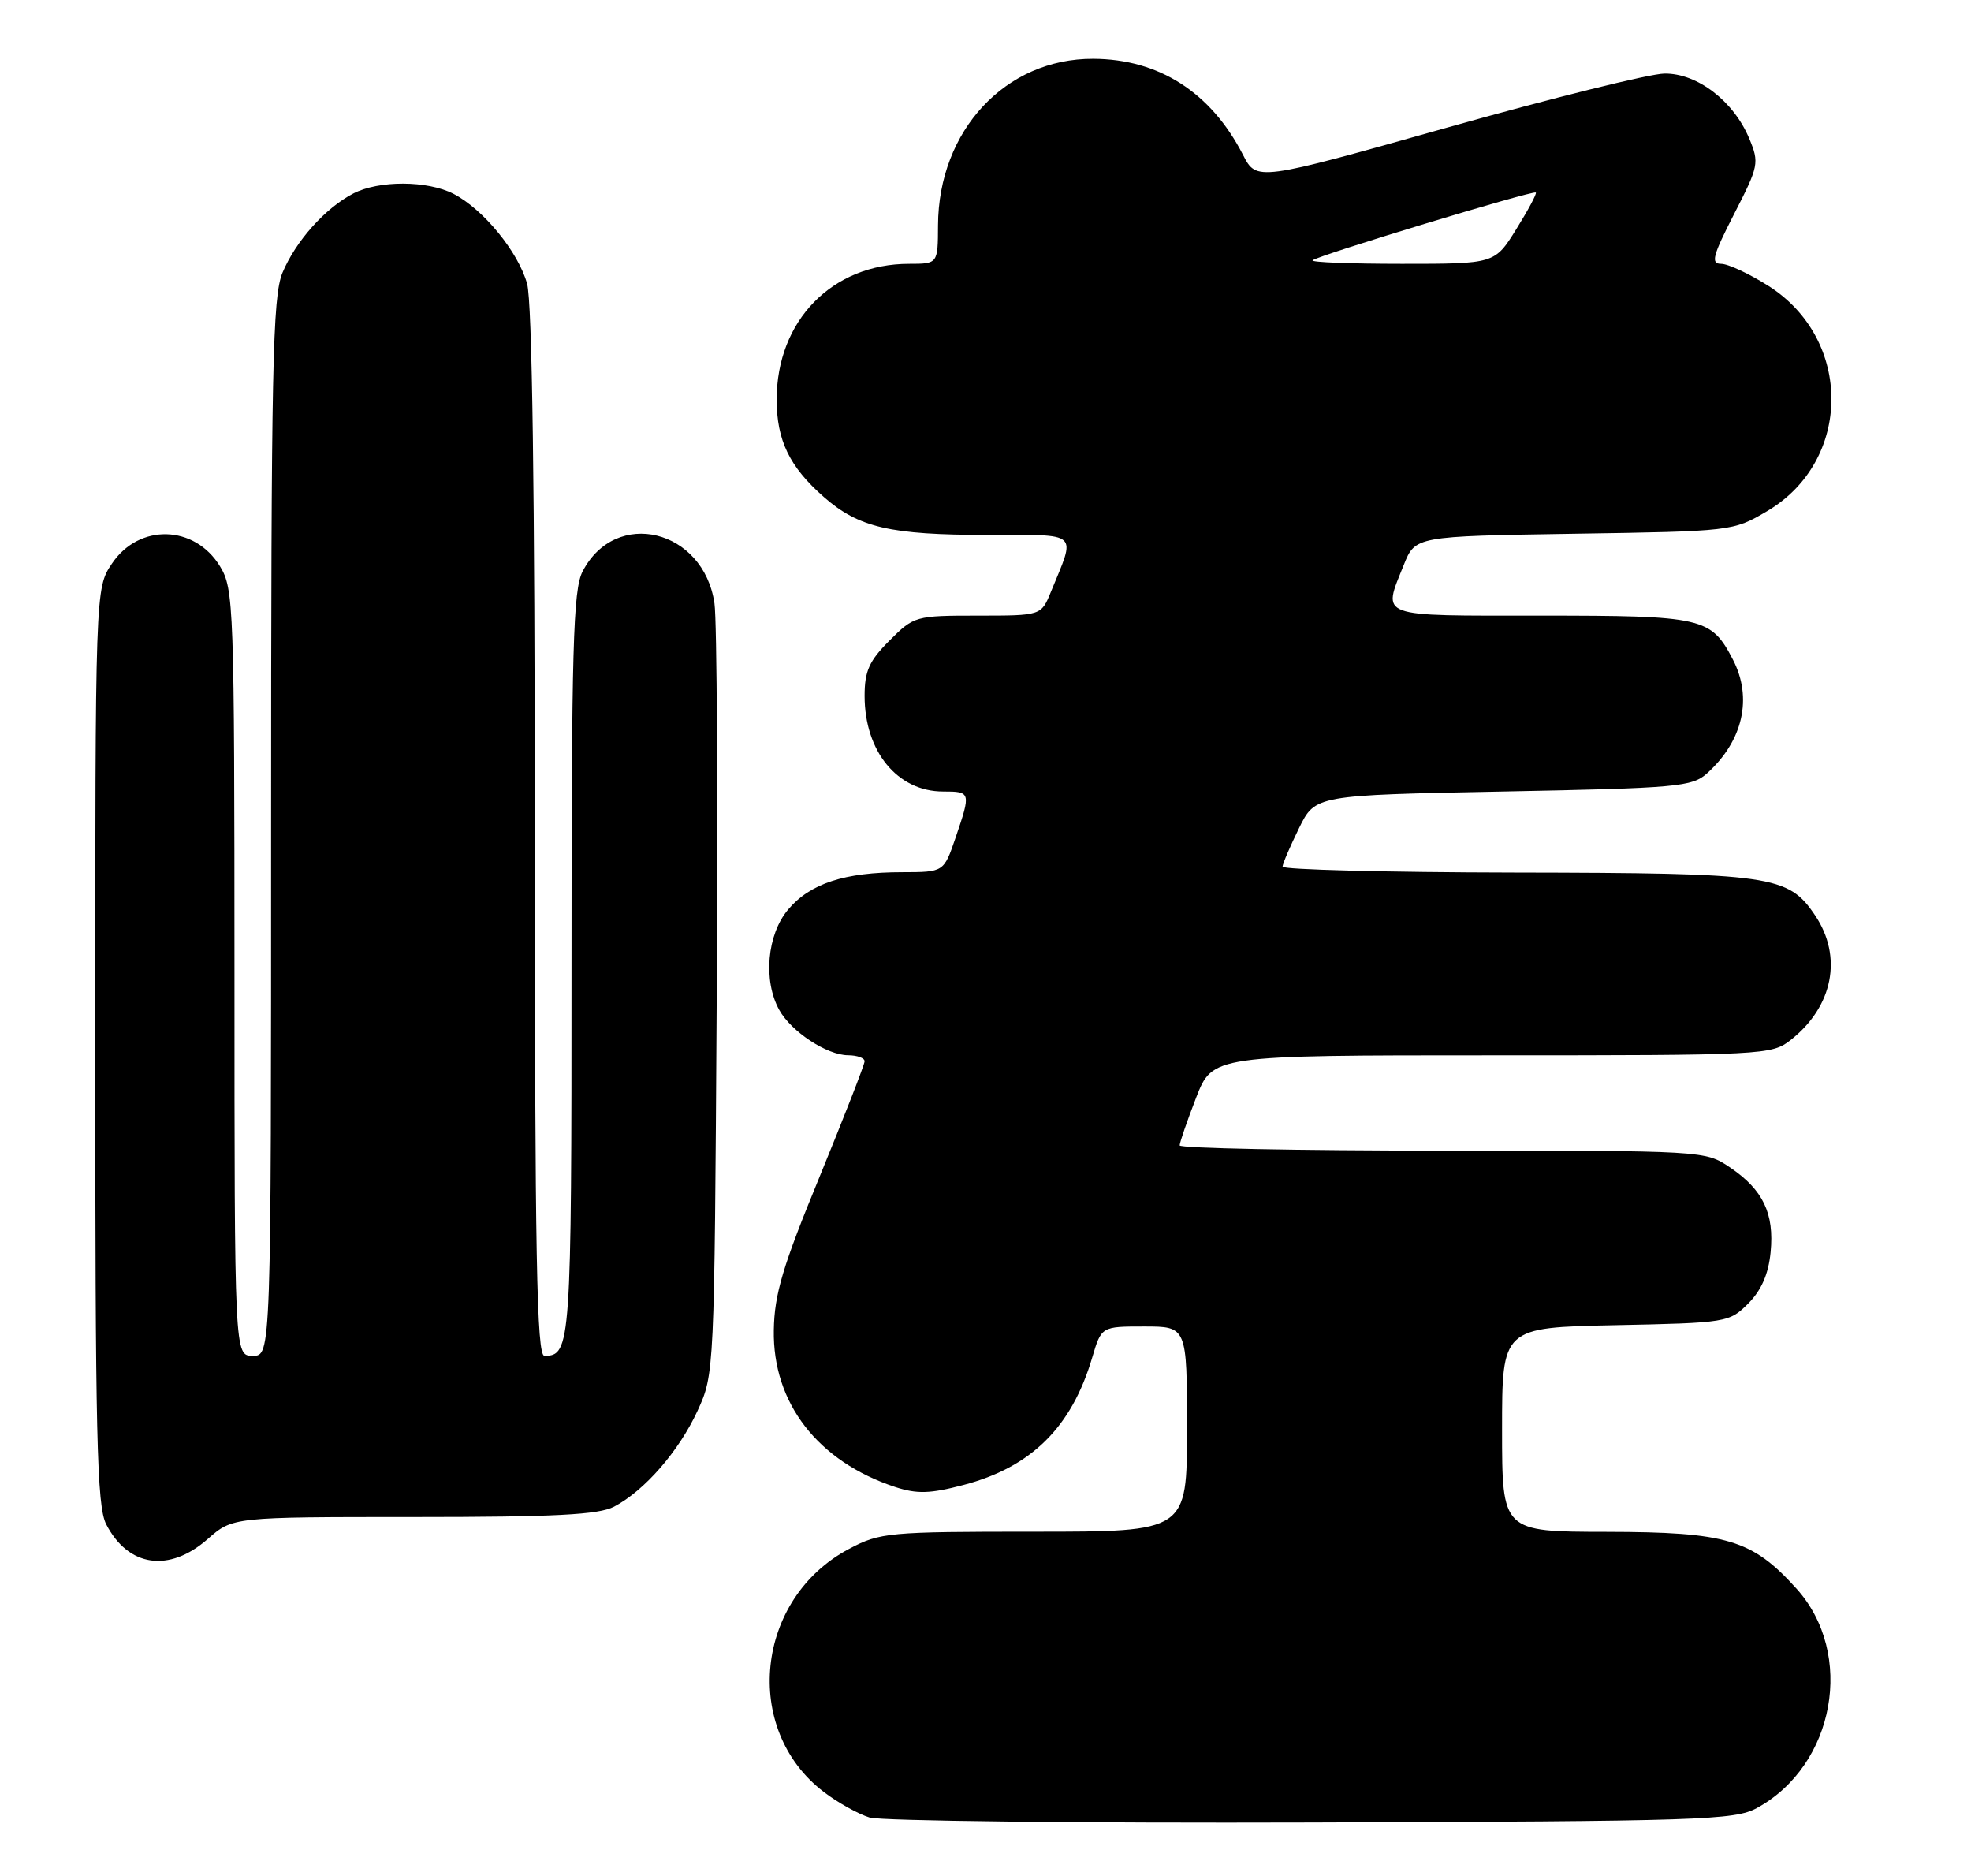 <?xml version="1.0" encoding="UTF-8" standalone="no"?>
<!DOCTYPE svg PUBLIC "-//W3C//DTD SVG 1.1//EN" "http://www.w3.org/Graphics/SVG/1.1/DTD/svg11.dtd" >
<svg xmlns="http://www.w3.org/2000/svg" xmlns:xlink="http://www.w3.org/1999/xlink" version="1.1" viewBox="0 0 269 256">
 <g >
 <path fill="currentColor"
d=" M 239.77 246.71 C 250.45 240.88 253.20 225.66 245.18 216.77 C 239.14 210.07 235.71 209.05 219.25 209.02 C 205.00 209.00 205.00 209.00 205.00 195.07 C 205.00 181.14 205.00 181.14 220.48 180.82 C 235.67 180.51 236.01 180.45 238.59 177.87 C 240.39 176.06 241.36 173.86 241.65 170.87 C 242.17 165.57 240.62 162.34 236.09 159.28 C 232.72 157.01 232.52 157.00 196.85 157.00 C 177.13 157.00 161.00 156.68 161.00 156.29 C 161.00 155.90 162.01 152.97 163.24 149.79 C 165.49 144.00 165.49 144.00 203.61 144.00 C 240.75 144.00 241.80 143.95 244.39 141.91 C 250.18 137.35 251.52 130.55 247.72 124.90 C 244.04 119.43 241.89 119.12 206.75 119.06 C 189.29 119.03 175.02 118.66 175.04 118.25 C 175.06 117.84 176.08 115.47 177.29 113.00 C 179.50 108.50 179.50 108.50 205.15 108.00 C 228.99 107.54 230.95 107.36 233.00 105.50 C 237.89 101.07 239.21 95.24 236.51 90.01 C 233.52 84.25 232.45 84.00 210.28 84.00 C 187.73 84.00 188.68 84.35 191.58 77.10 C 193.15 73.17 193.15 73.17 214.83 72.83 C 236.37 72.50 236.53 72.48 241.15 69.76 C 252.79 62.92 252.90 46.33 241.36 39.01 C 238.75 37.36 235.84 36.00 234.90 36.00 C 233.45 36.00 233.74 34.92 236.68 29.18 C 240.04 22.63 240.12 22.23 238.73 18.89 C 236.59 13.78 231.64 9.99 227.17 10.04 C 225.15 10.06 211.80 13.38 197.50 17.41 C 171.50 24.74 171.50 24.74 169.64 21.12 C 165.26 12.60 158.17 8.06 149.21 8.02 C 137.24 7.97 128.08 17.80 128.02 30.75 C 128.00 36.00 128.00 36.00 124.07 36.00 C 113.57 36.00 106.00 43.76 106.00 54.52 C 106.00 60.07 107.75 63.70 112.42 67.80 C 117.19 71.99 121.50 72.99 134.82 72.99 C 147.52 73.00 146.85 72.40 143.43 80.75 C 142.10 84.00 142.10 84.00 133.45 84.00 C 124.95 84.00 124.74 84.06 121.40 87.40 C 118.63 90.17 118.00 91.56 118.00 94.95 C 118.00 102.54 122.49 108.00 128.72 108.00 C 132.50 108.00 132.53 108.09 130.41 114.32 C 128.81 119.00 128.81 119.00 123.16 119.01 C 115.26 119.01 110.56 120.55 107.56 124.11 C 104.68 127.53 104.13 133.80 106.35 137.81 C 108.00 140.78 112.87 143.98 115.75 143.99 C 116.99 144.00 118.00 144.36 118.00 144.81 C 118.00 145.25 115.23 152.34 111.86 160.56 C 106.81 172.82 105.69 176.58 105.61 181.50 C 105.44 191.44 111.62 199.42 122.17 202.90 C 125.15 203.87 126.91 203.83 131.47 202.63 C 140.73 200.21 146.25 194.76 149.06 185.25 C 150.32 181.00 150.32 181.00 156.16 181.00 C 162.00 181.00 162.00 181.00 162.00 195.00 C 162.00 209.00 162.00 209.00 141.16 209.00 C 121.27 209.00 120.11 209.11 115.91 211.33 C 103.09 218.09 101.22 235.96 112.43 244.51 C 114.32 245.96 117.14 247.53 118.68 248.00 C 120.23 248.47 147.38 248.78 179.00 248.68 C 232.11 248.51 236.75 248.36 239.77 246.71 Z  M 28.35 210.00 C 31.76 207.00 31.76 207.00 56.43 207.00 C 75.76 207.00 81.68 206.69 83.80 205.59 C 87.97 203.40 92.66 198.01 95.20 192.50 C 97.49 187.52 97.50 187.27 97.81 137.00 C 97.98 109.22 97.85 84.63 97.51 82.34 C 96.03 72.18 84.01 69.27 79.51 77.98 C 78.22 80.47 78.00 88.35 78.00 131.75 C 78.00 183.64 77.91 185.00 74.30 185.00 C 73.25 185.00 73.00 171.54 72.99 113.75 C 72.99 67.12 72.63 41.19 71.94 38.72 C 70.73 34.37 65.97 28.55 61.90 26.45 C 58.34 24.61 51.69 24.59 48.20 26.41 C 44.35 28.42 40.36 32.90 38.55 37.22 C 37.20 40.46 37.00 50.11 37.00 112.97 C 37.00 185.00 37.00 185.00 34.50 185.00 C 32.00 185.00 32.00 185.00 32.00 132.75 C 31.99 82.57 31.91 80.37 30.03 77.28 C 26.57 71.60 18.97 71.40 15.28 76.90 C 13.00 80.30 13.00 80.30 13.00 142.70 C 13.00 196.21 13.21 205.51 14.50 208.00 C 17.51 213.82 23.08 214.62 28.35 210.00 Z  M 179.14 35.52 C 179.79 34.88 209.26 25.93 209.61 26.27 C 209.76 26.42 208.56 28.67 206.94 31.27 C 204.00 36.00 204.00 36.00 191.33 36.00 C 184.37 36.00 178.88 35.79 179.14 35.52 Z "/>
</g>
</svg>